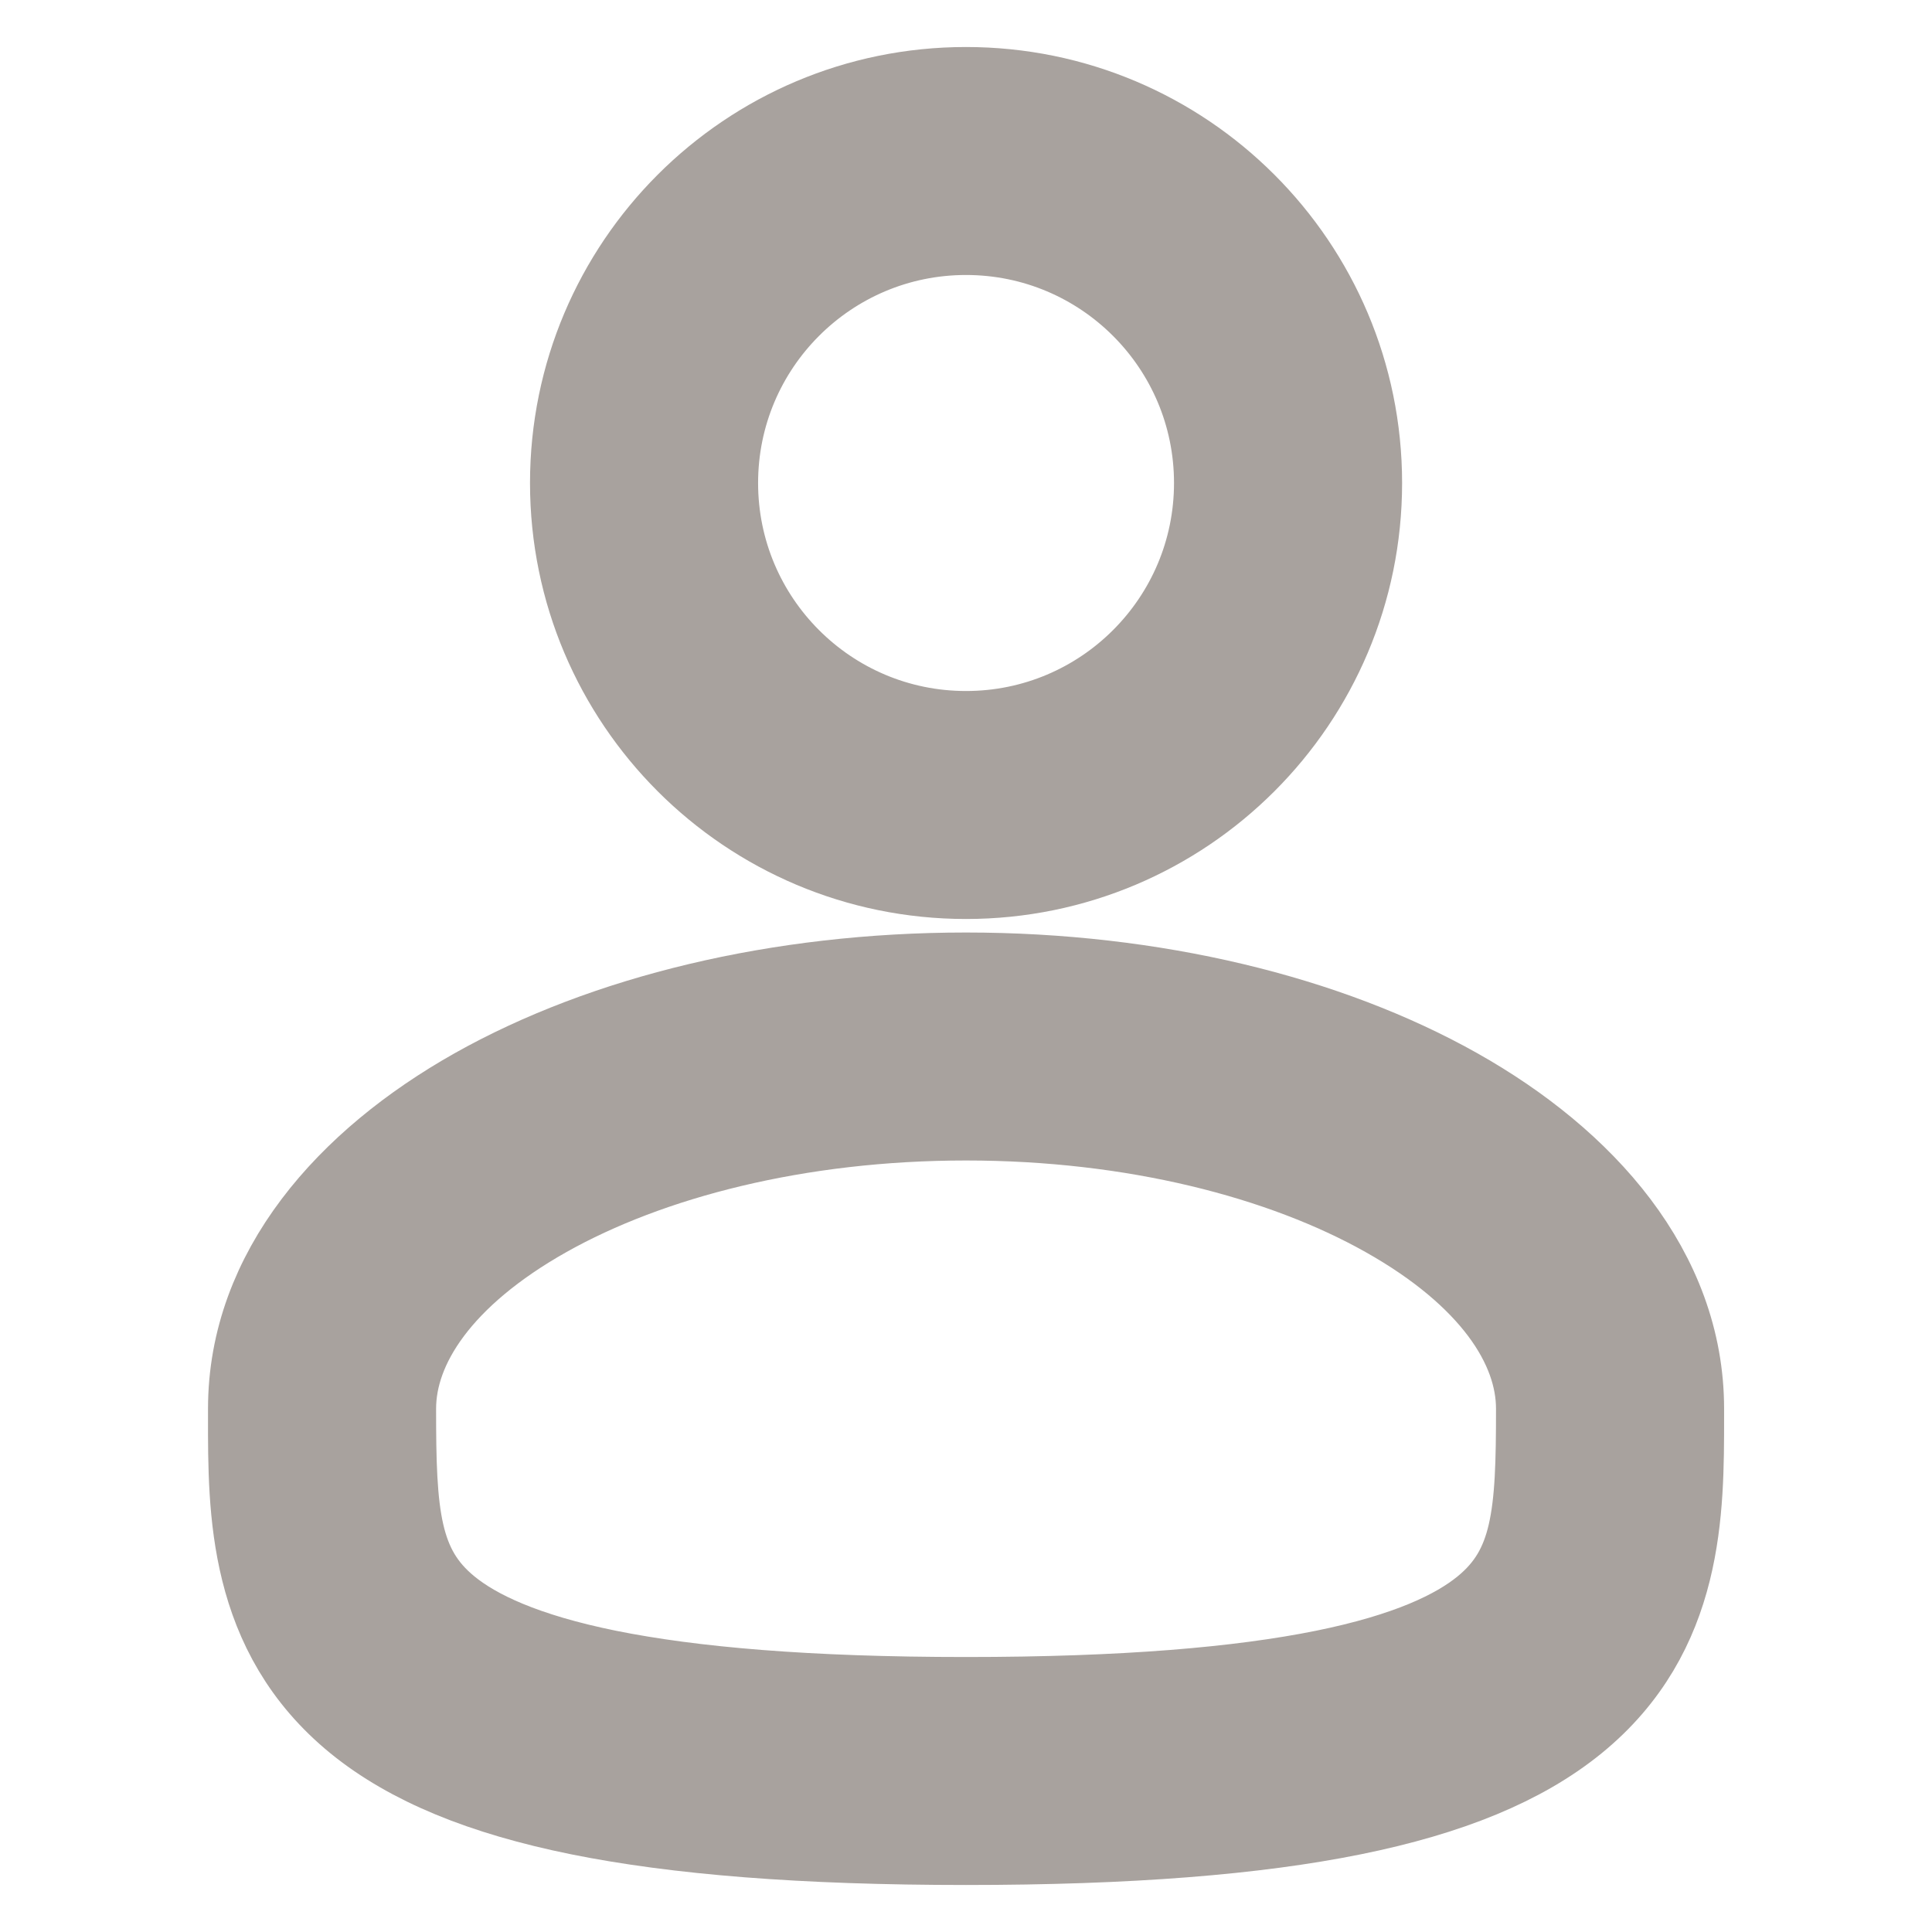 <svg width="18" height="18" viewBox="0 0 18 18" fill="none" xmlns="http://www.w3.org/2000/svg">
<path fill-rule="evenodd" clip-rule="evenodd" d="M9 0.938C7.033 0.938 5.438 2.532 5.438 4.5C5.438 6.468 7.033 8.062 9 8.062C10.968 8.062 12.563 6.468 12.563 4.5C12.563 2.532 10.968 0.938 9 0.938ZM6.563 4.5C6.563 3.154 7.654 2.062 9 2.062C10.346 2.062 11.438 3.154 11.438 4.5C11.438 5.846 10.346 6.938 9 6.938C7.654 6.938 6.563 5.846 6.563 4.5Z" fill="#A8A29E"/>
<path fill-rule="evenodd" clip-rule="evenodd" d="M9 9.188C7.265 9.188 5.666 9.582 4.482 10.248C3.315 10.905 2.438 11.899 2.438 13.125L2.438 13.201C2.437 14.073 2.436 15.166 3.395 15.948C3.867 16.332 4.527 16.605 5.42 16.786C6.315 16.967 7.481 17.062 9 17.062C10.519 17.062 11.686 16.967 12.58 16.786C13.473 16.605 14.133 16.332 14.605 15.948C15.565 15.166 15.563 14.073 15.563 13.201L15.563 13.125C15.563 11.899 14.685 10.905 13.518 10.248C12.334 9.582 10.735 9.188 9 9.188ZM3.563 13.125C3.563 12.486 4.029 11.794 5.033 11.229C6.02 10.674 7.422 10.312 9 10.312C10.579 10.312 11.98 10.674 12.967 11.229C13.972 11.794 14.438 12.486 14.438 13.125C14.438 14.106 14.407 14.658 13.895 15.075C13.617 15.302 13.152 15.523 12.357 15.684C11.565 15.844 10.481 15.938 9 15.938C7.519 15.938 6.436 15.844 5.643 15.684C4.848 15.523 4.383 15.302 4.105 15.075C3.593 14.658 3.563 14.106 3.563 13.125Z" fill="#A8A29E"/>
<path fill-rule="evenodd" clip-rule="evenodd" d="M9 0.938C7.033 0.938 5.438 2.532 5.438 4.5C5.438 6.468 7.033 8.062 9 8.062C10.968 8.062 12.563 6.468 12.563 4.5C12.563 2.532 10.968 0.938 9 0.938ZM6.563 4.5C6.563 3.154 7.654 2.062 9 2.062C10.346 2.062 11.438 3.154 11.438 4.5C11.438 5.846 10.346 6.938 9 6.938C7.654 6.938 6.563 5.846 6.563 4.5Z" stroke="#A8A29E"/>
<path fill-rule="evenodd" clip-rule="evenodd" d="M9 9.188C7.265 9.188 5.666 9.582 4.482 10.248C3.315 10.905 2.438 11.899 2.438 13.125L2.438 13.201C2.437 14.073 2.436 15.166 3.395 15.948C3.867 16.332 4.527 16.605 5.42 16.786C6.315 16.967 7.481 17.062 9 17.062C10.519 17.062 11.686 16.967 12.58 16.786C13.473 16.605 14.133 16.332 14.605 15.948C15.565 15.166 15.563 14.073 15.563 13.201L15.563 13.125C15.563 11.899 14.685 10.905 13.518 10.248C12.334 9.582 10.735 9.188 9 9.188ZM3.563 13.125C3.563 12.486 4.029 11.794 5.033 11.229C6.02 10.674 7.422 10.312 9 10.312C10.579 10.312 11.98 10.674 12.967 11.229C13.972 11.794 14.438 12.486 14.438 13.125C14.438 14.106 14.407 14.658 13.895 15.075C13.617 15.302 13.152 15.523 12.357 15.684C11.565 15.844 10.481 15.938 9 15.938C7.519 15.938 6.436 15.844 5.643 15.684C4.848 15.523 4.383 15.302 4.105 15.075C3.593 14.658 3.563 14.106 3.563 13.125Z" stroke="#A8A29E"/>
</svg>
